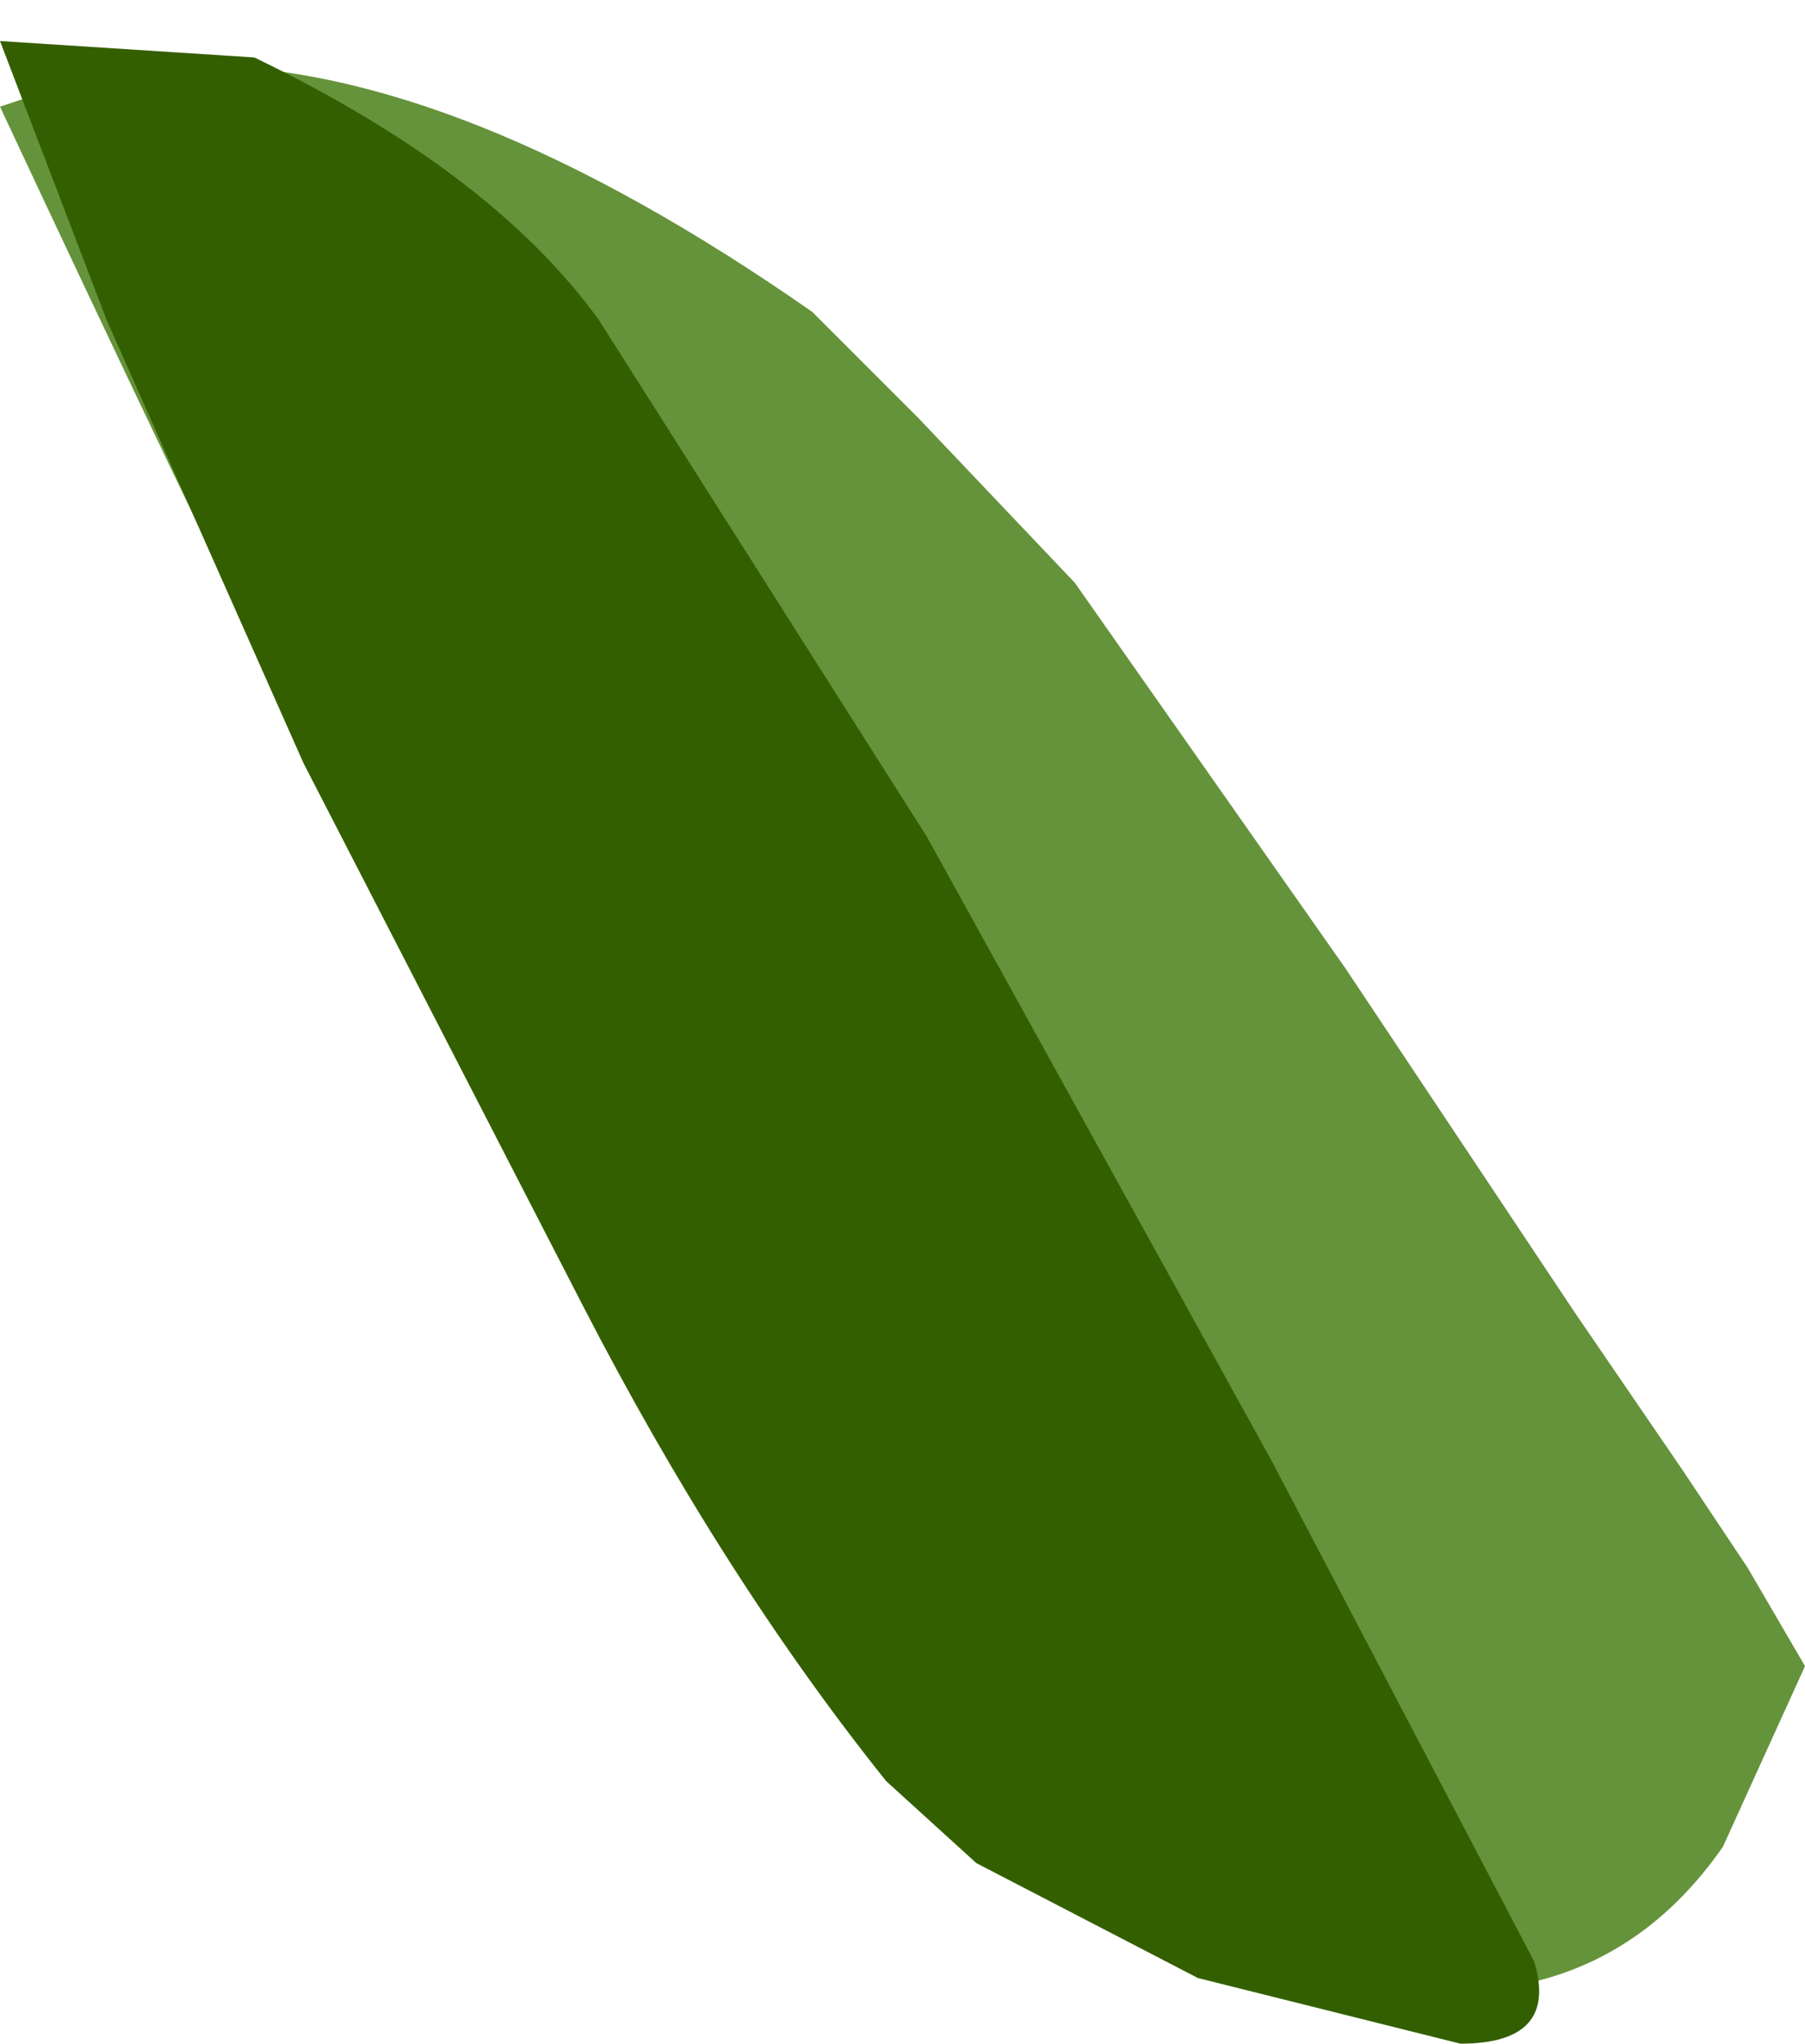 <svg xmlns="http://www.w3.org/2000/svg" xmlns:ffdec="https://www.free-decompiler.com/flash" xmlns:xlink="http://www.w3.org/1999/xlink" ffdec:objectType="frame" width="11" height="12.45"><use ffdec:characterId="5" xlink:href="#a" width="11" height="12.45"/><defs><g id="a" fill-rule="evenodd"><path fill="#65933b" d="M1.2.4q1.6 0 3.75 1.5l.65.65.95 1L8.2 5.9 9.6 8l.65.95.4.6.35.6-.5 1.1q-.8 1.15-2.35.8l-1.5-.55-.4-.2q-.75-.35-.9-.75Q4.3 9.85 0 .65L.15.6z"/><path fill="#345f00" d="m3.65 1.95 2 3.15 2.1 3.8 1.6 3.05q.15.5-.45.5l-1.6-.4-1.35-.7-.55-.5q-1-1.25-1.85-2.9l-1.7-3.3-1.2-2.7L0 .25l1.55.1q1.45.7 2.1 1.6"/></g></defs></svg>